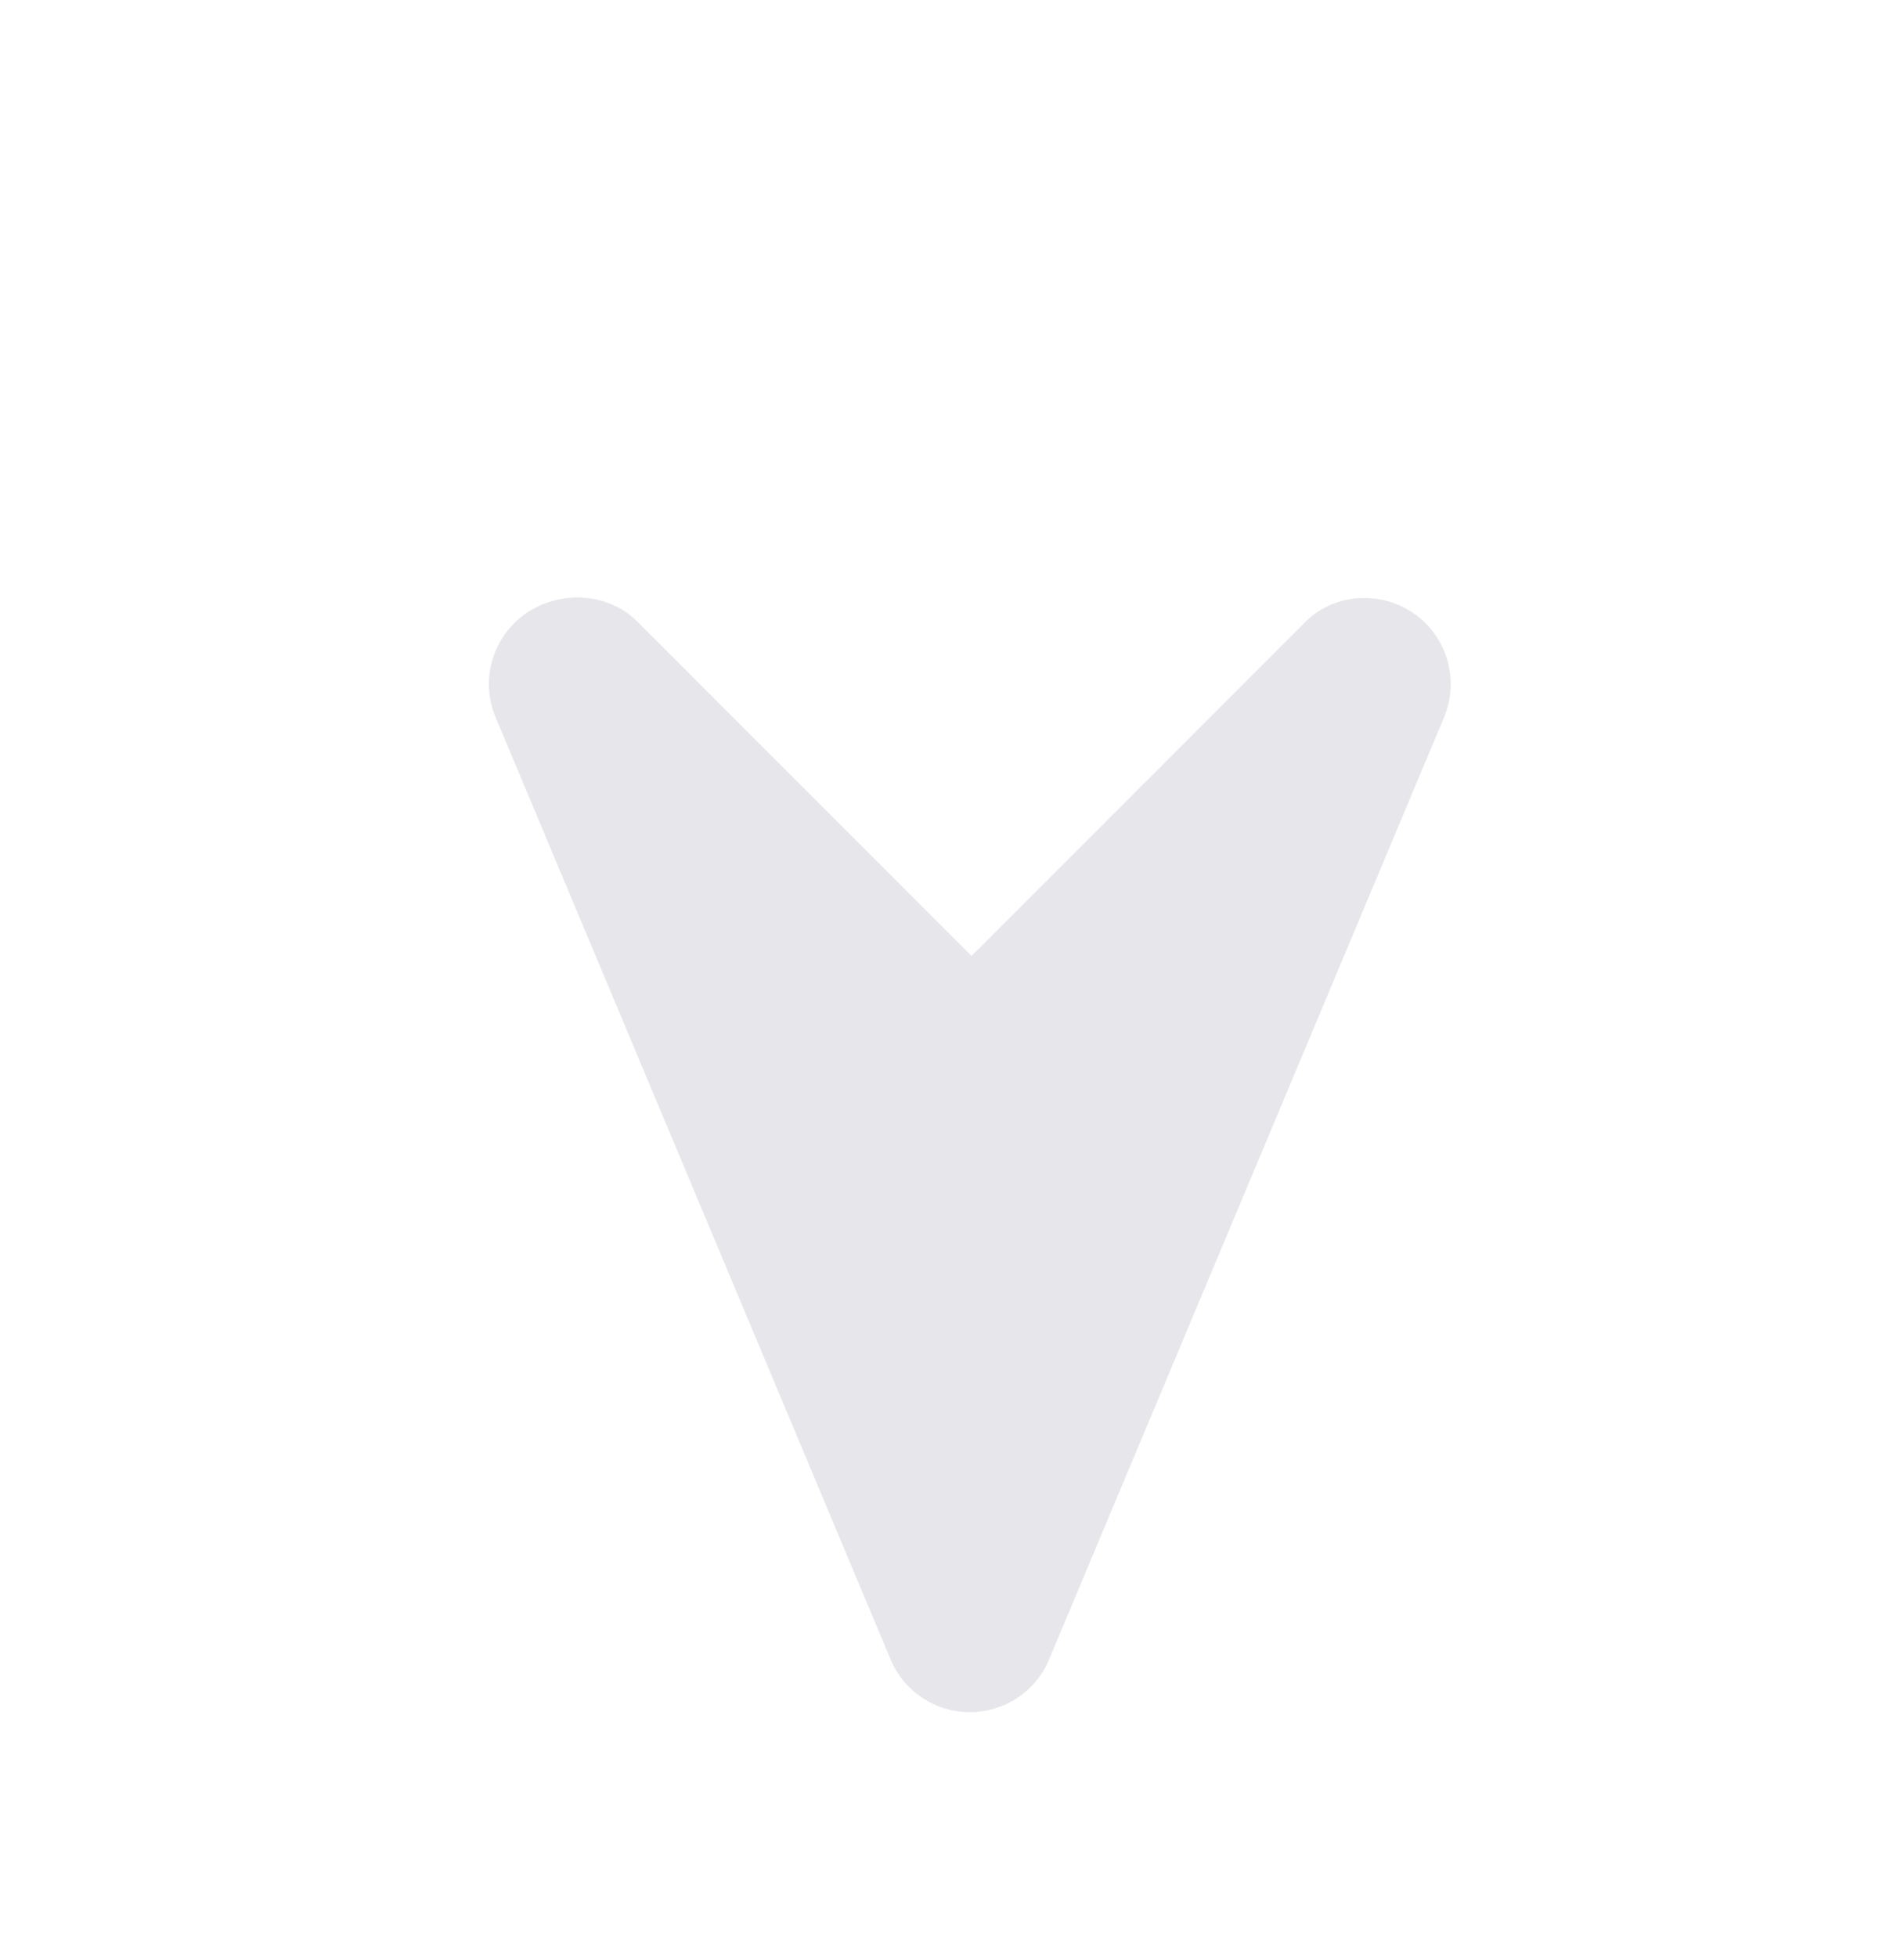 <svg width="36" height="37" viewBox="0 0 36 37" fill="none" xmlns="http://www.w3.org/2000/svg">
<path d="M9.371 13.56C9.069 12.842 9.321 12.016 9.963 11.582C10.61 11.151 11.5 11.201 12.05 11.75L18.369 18.07L24.689 11.75C25.206 11.233 26.066 11.149 26.711 11.581C27.355 12.014 27.604 12.843 27.304 13.559L19.835 31.371C19.583 31.974 18.992 32.366 18.338 32.366C17.684 32.365 17.091 31.974 16.839 31.369L9.371 13.56Z" fill="#E7E7EB"/>
</svg>

